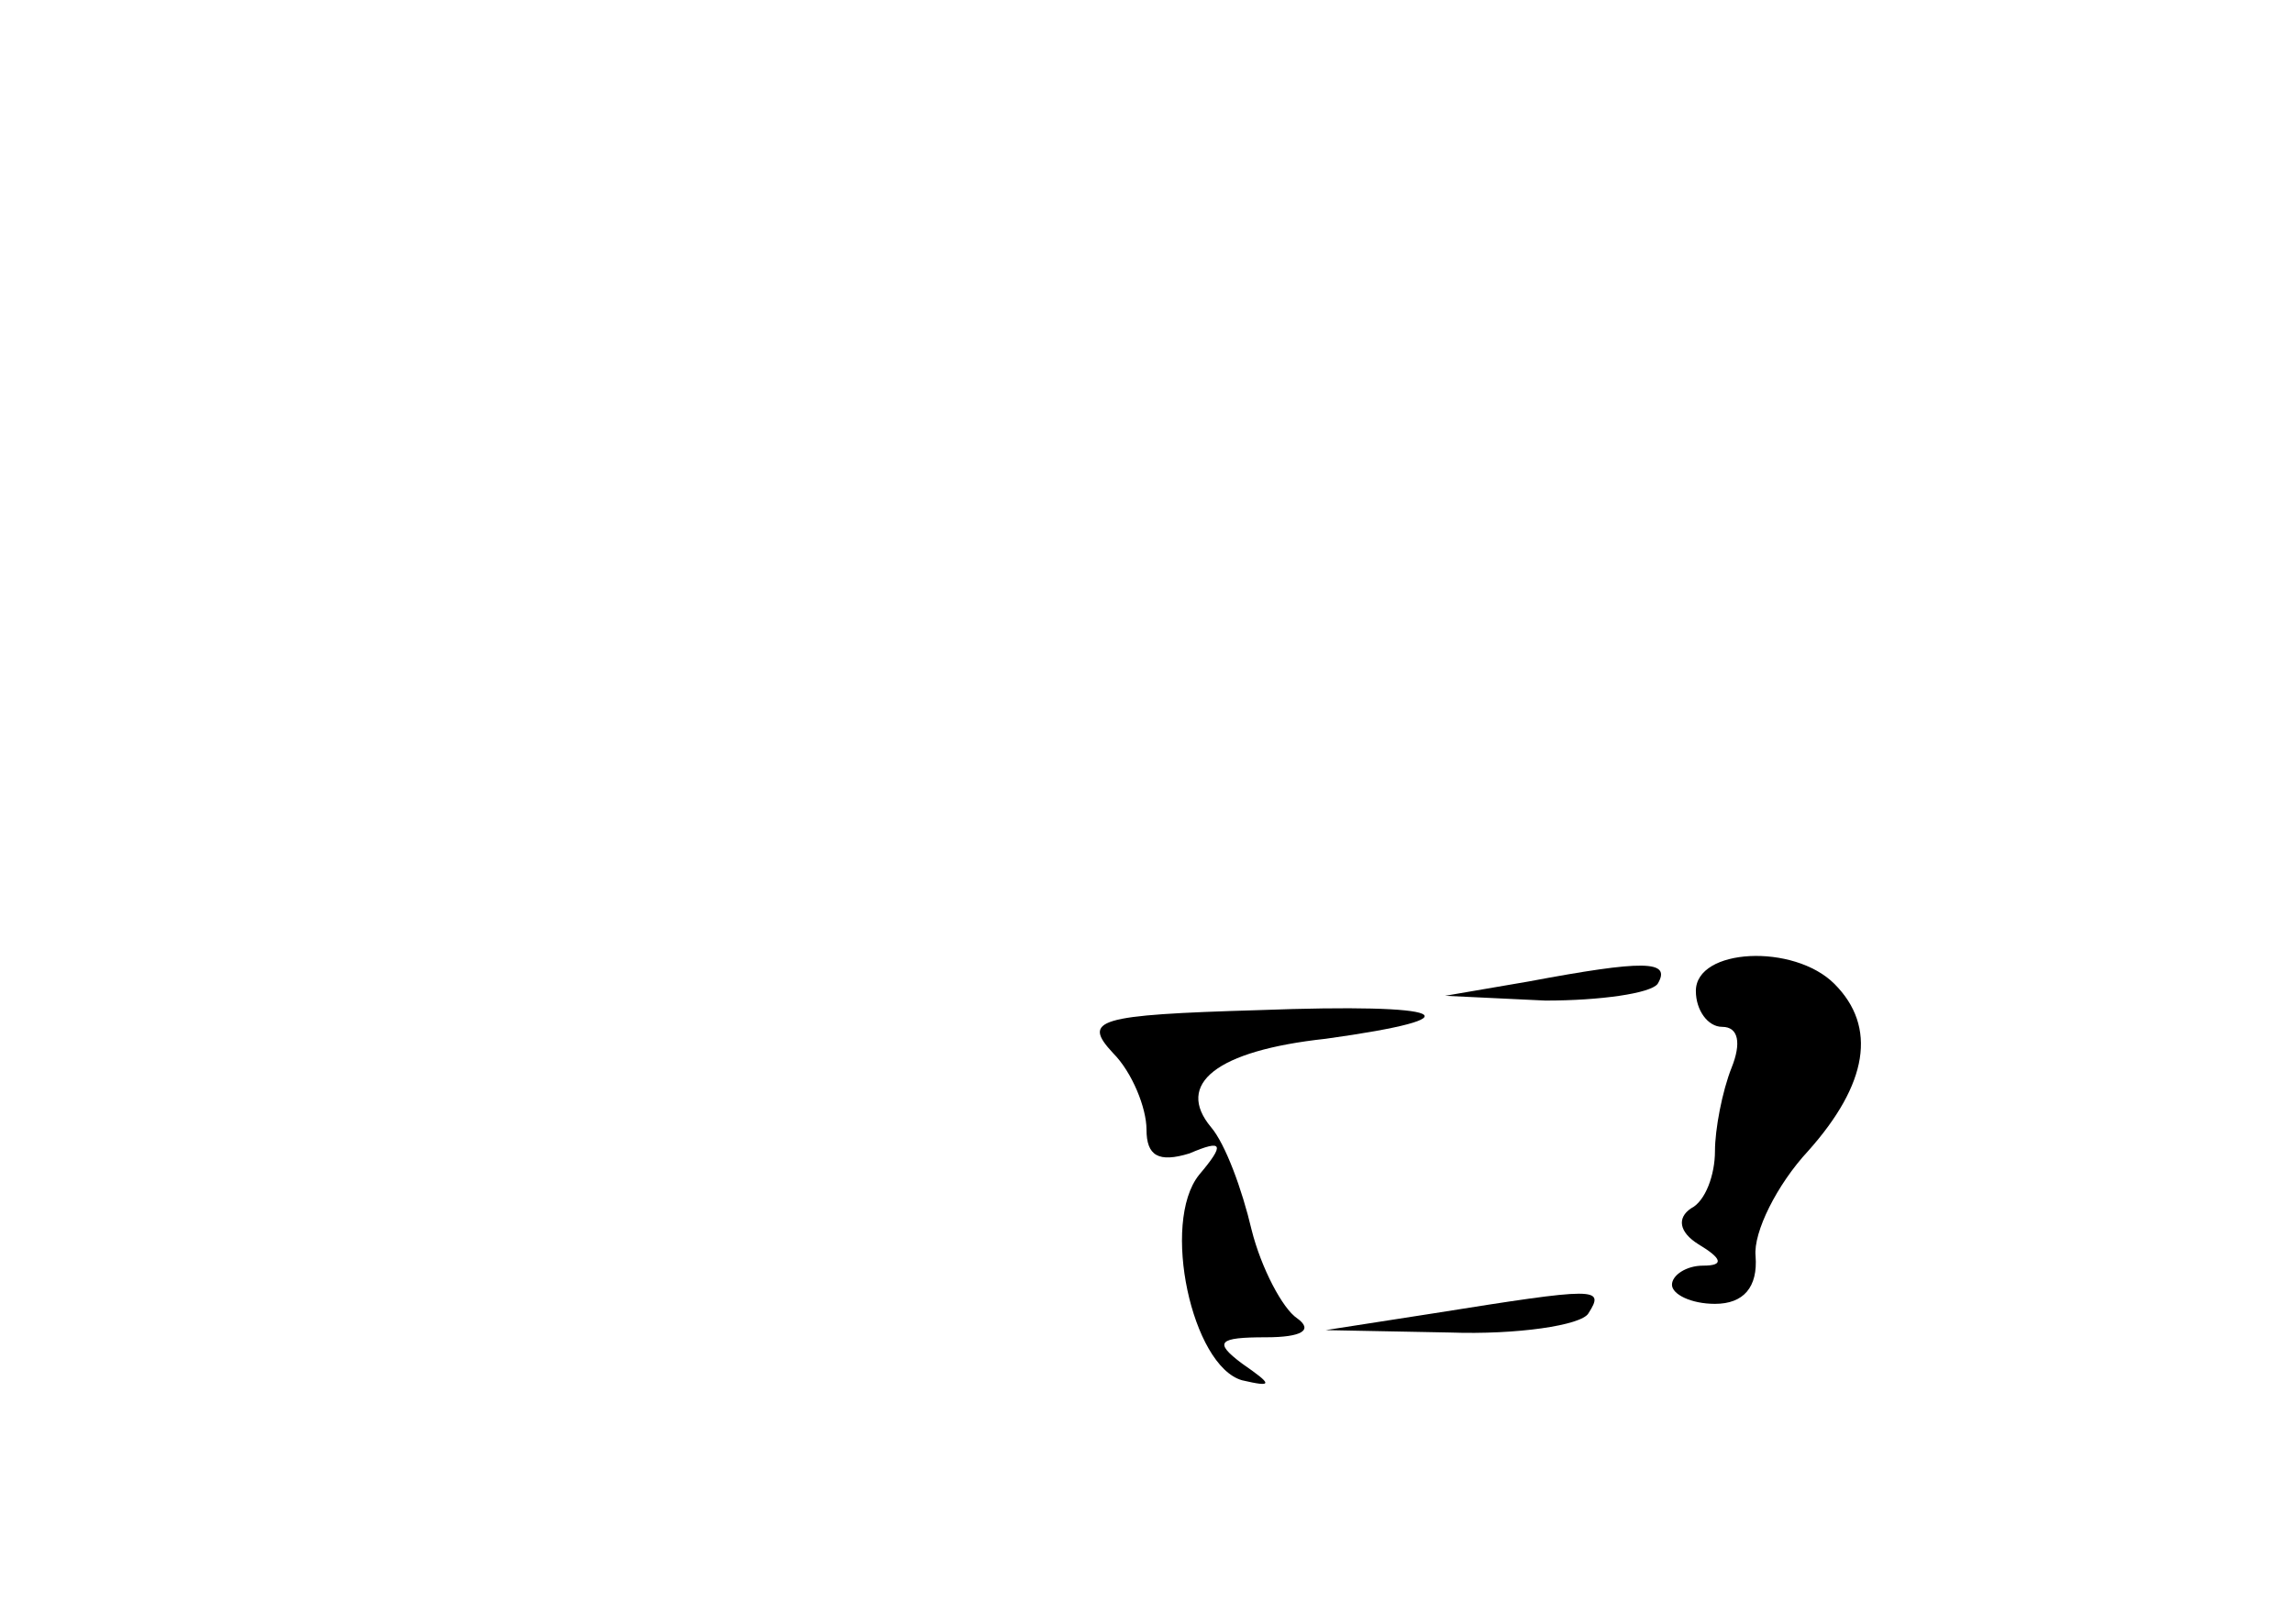 <?xml version="1.0" standalone="no"?>
<!DOCTYPE svg PUBLIC "-//W3C//DTD SVG 20010904//EN"
 "http://www.w3.org/TR/2001/REC-SVG-20010904/DTD/svg10.dtd">
<svg version="1.0" xmlns="http://www.w3.org/2000/svg"
 width="96pt" height="68pt" viewBox="0 0 96 68"
 preserveAspectRatio="xMidYMid meet">
<g transform="translate(0,68) scale(0.1,-0.1)"
fill="#000000" stroke="none">
<path d="M640 269 l-35 -6 42 -2 c23 0 44 3 47 7 6 10 -6 10 -54 1z"/>
<path d="M710 265 c0 -8 5 -15 11 -15 7 0 8 -7 4 -17 -4 -10 -7 -26 -7 -35 0
-10 -4 -21 -10 -24 -6 -4 -5 -10 3 -15 10 -6 11 -9 2 -9 -7 0 -13 -4 -13 -8 0
-4 8 -8 18 -8 12 0 18 7 17 20 -1 10 9 30 22 44 25 28 29 52 11 70 -17 17 -58
15 -58 -3z"/>
<path d="M466 239 c8 -8 14 -23 14 -32 0 -11 5 -14 18 -10 14 6 15 4 4 -9 -16
-20 -3 -80 18 -86 13 -3 13 -2 0 7 -12 9 -10 11 10 11 15 0 20 3 13 8 -6 4
-15 21 -19 37 -4 17 -11 36 -17 43 -15 18 2 32 48 37 65 9 52 15 -28 12 -68
-2 -74 -4 -61 -18z"/>
<path d="M600 130 l-45 -7 52 -1 c28 -1 55 3 58 8 7 11 4 11 -65 0z"/>
</g>
</svg>
